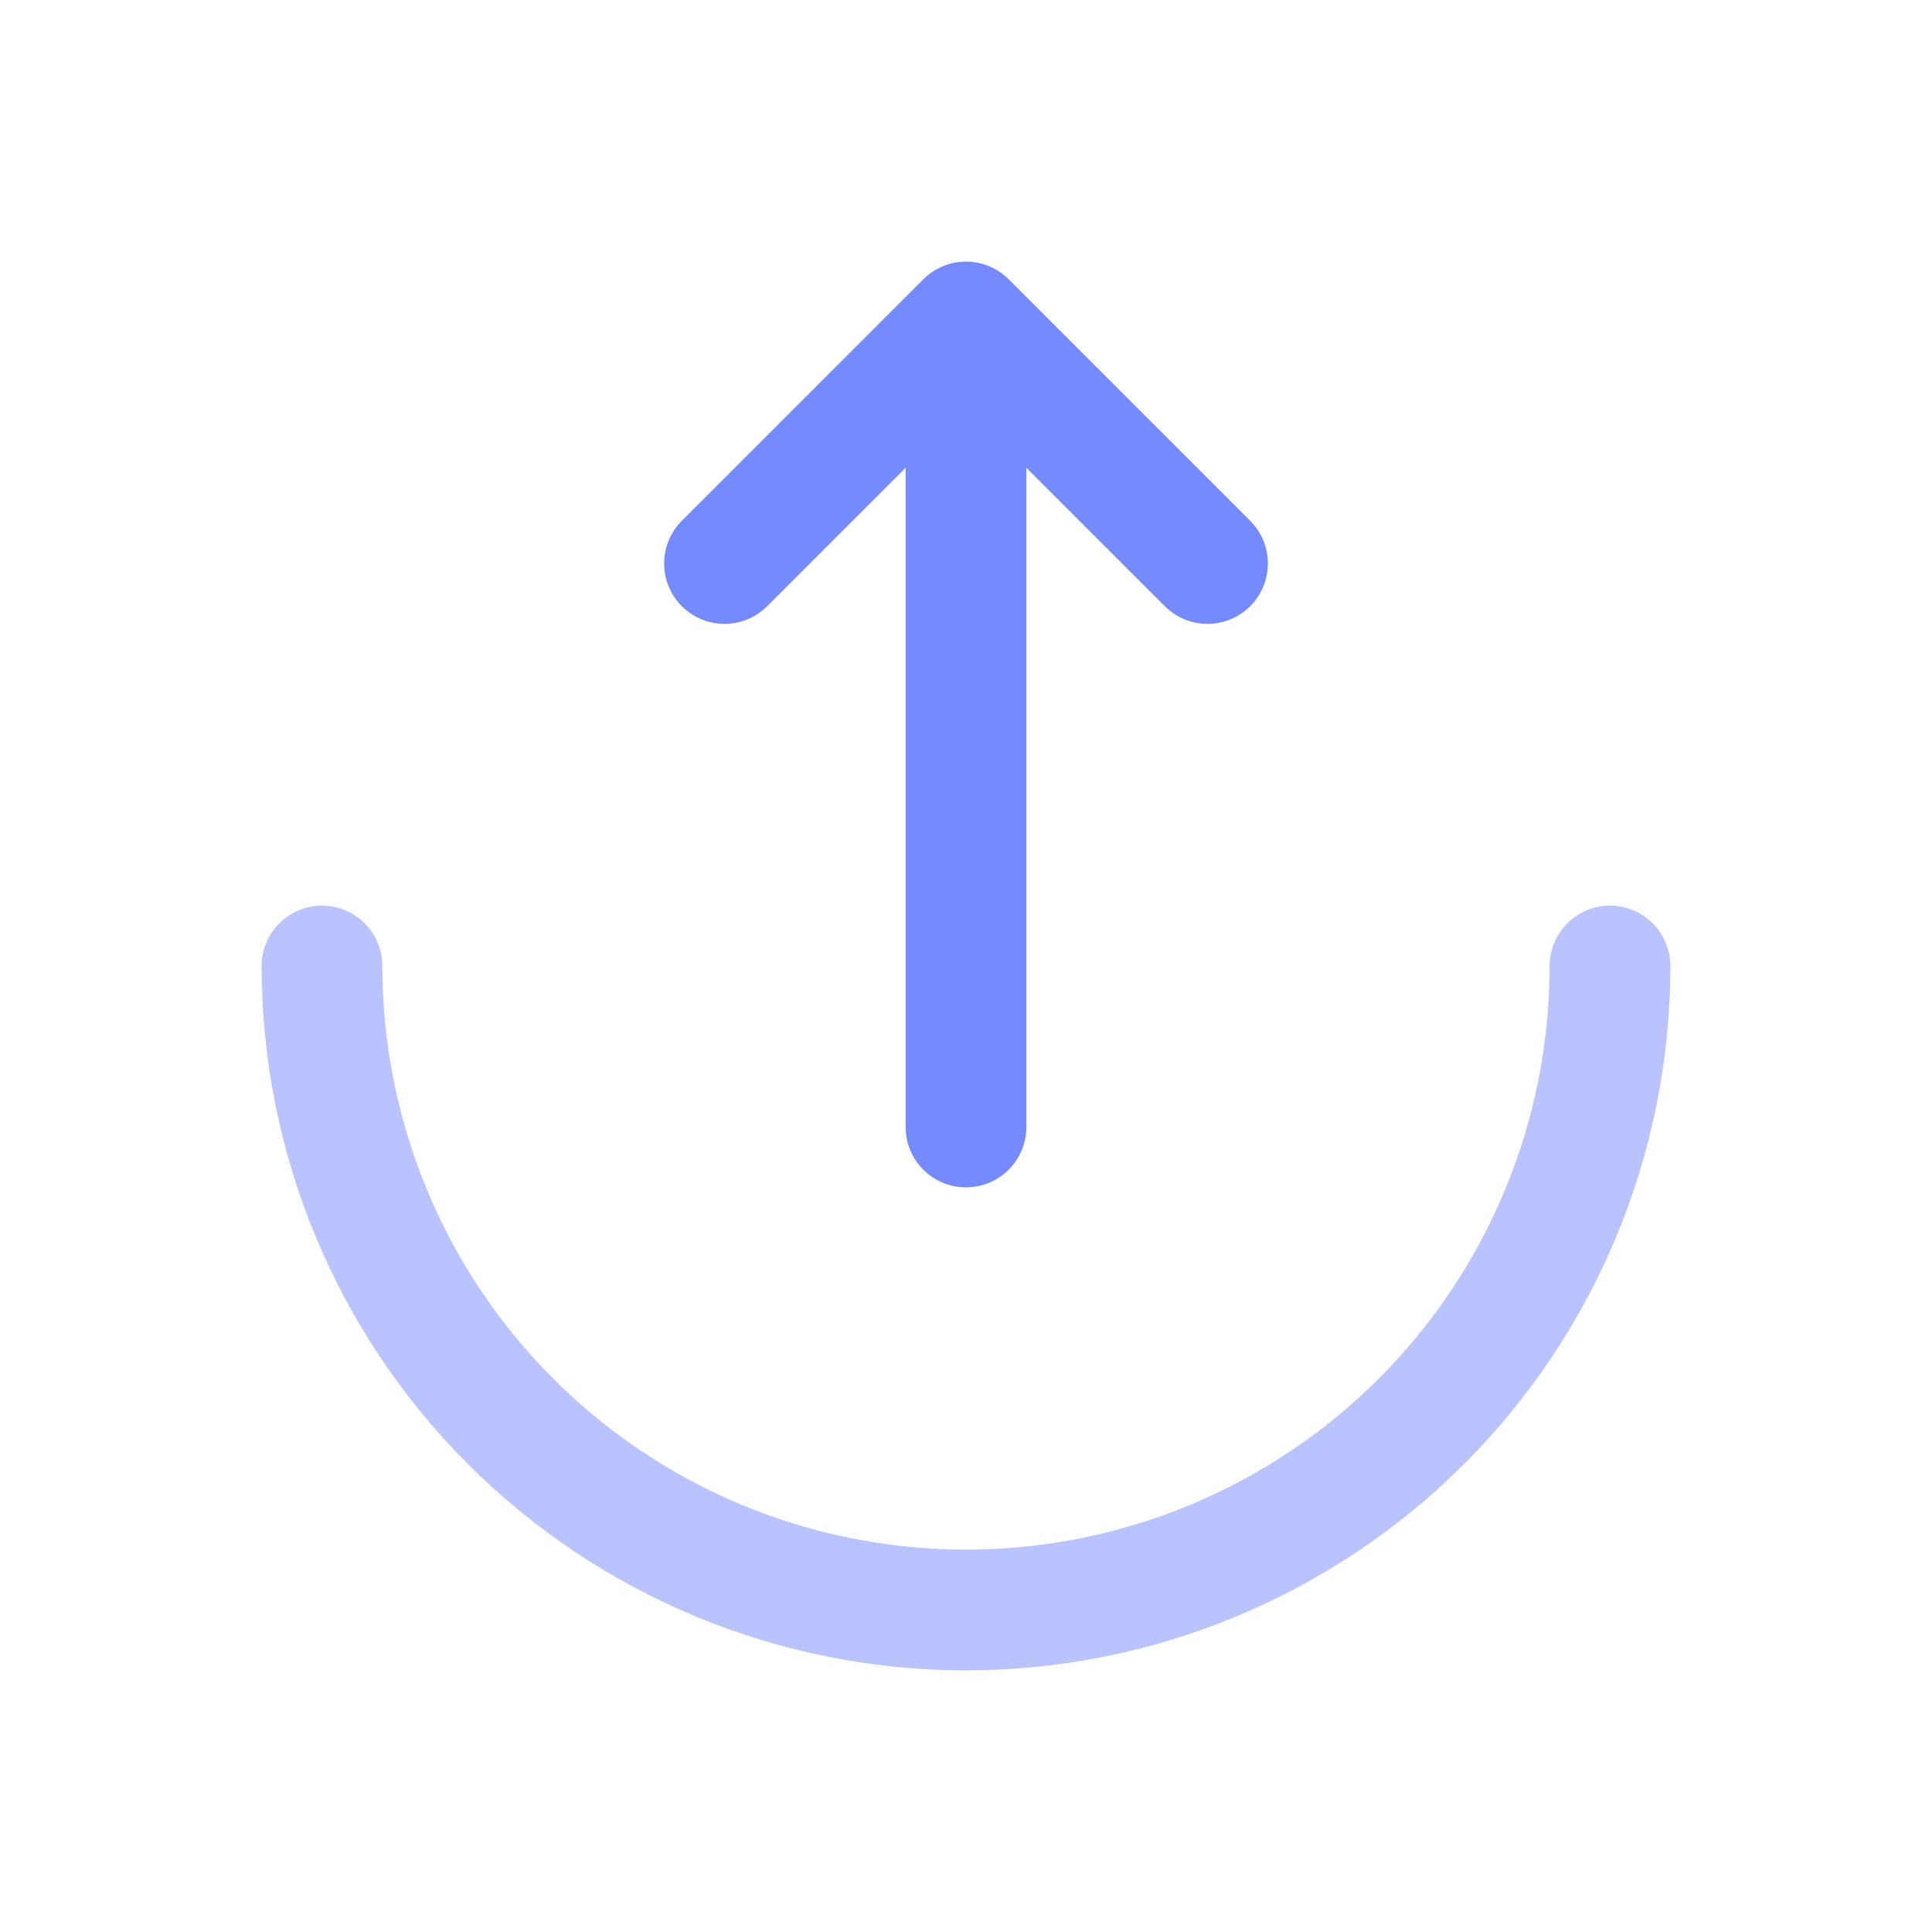 <svg width="24" height="24" viewBox="0 0 24 24" fill="none" xmlns="http://www.w3.org/2000/svg">
<path opacity="0.5" d="M4 12C4 14.122 4.843 16.157 6.343 17.657C7.843 19.157 9.878 20 12 20C14.122 20 16.157 19.157 17.657 17.657C19.157 16.157 20 14.122 20 12" stroke="#758AFF" stroke-width="1.5" stroke-linecap="round"/>
<path d="M12 14V4M12 4L15 7M12 4L9 7" stroke="#758AFF" stroke-width="1.5" stroke-linecap="round" stroke-linejoin="round"/>
</svg>
